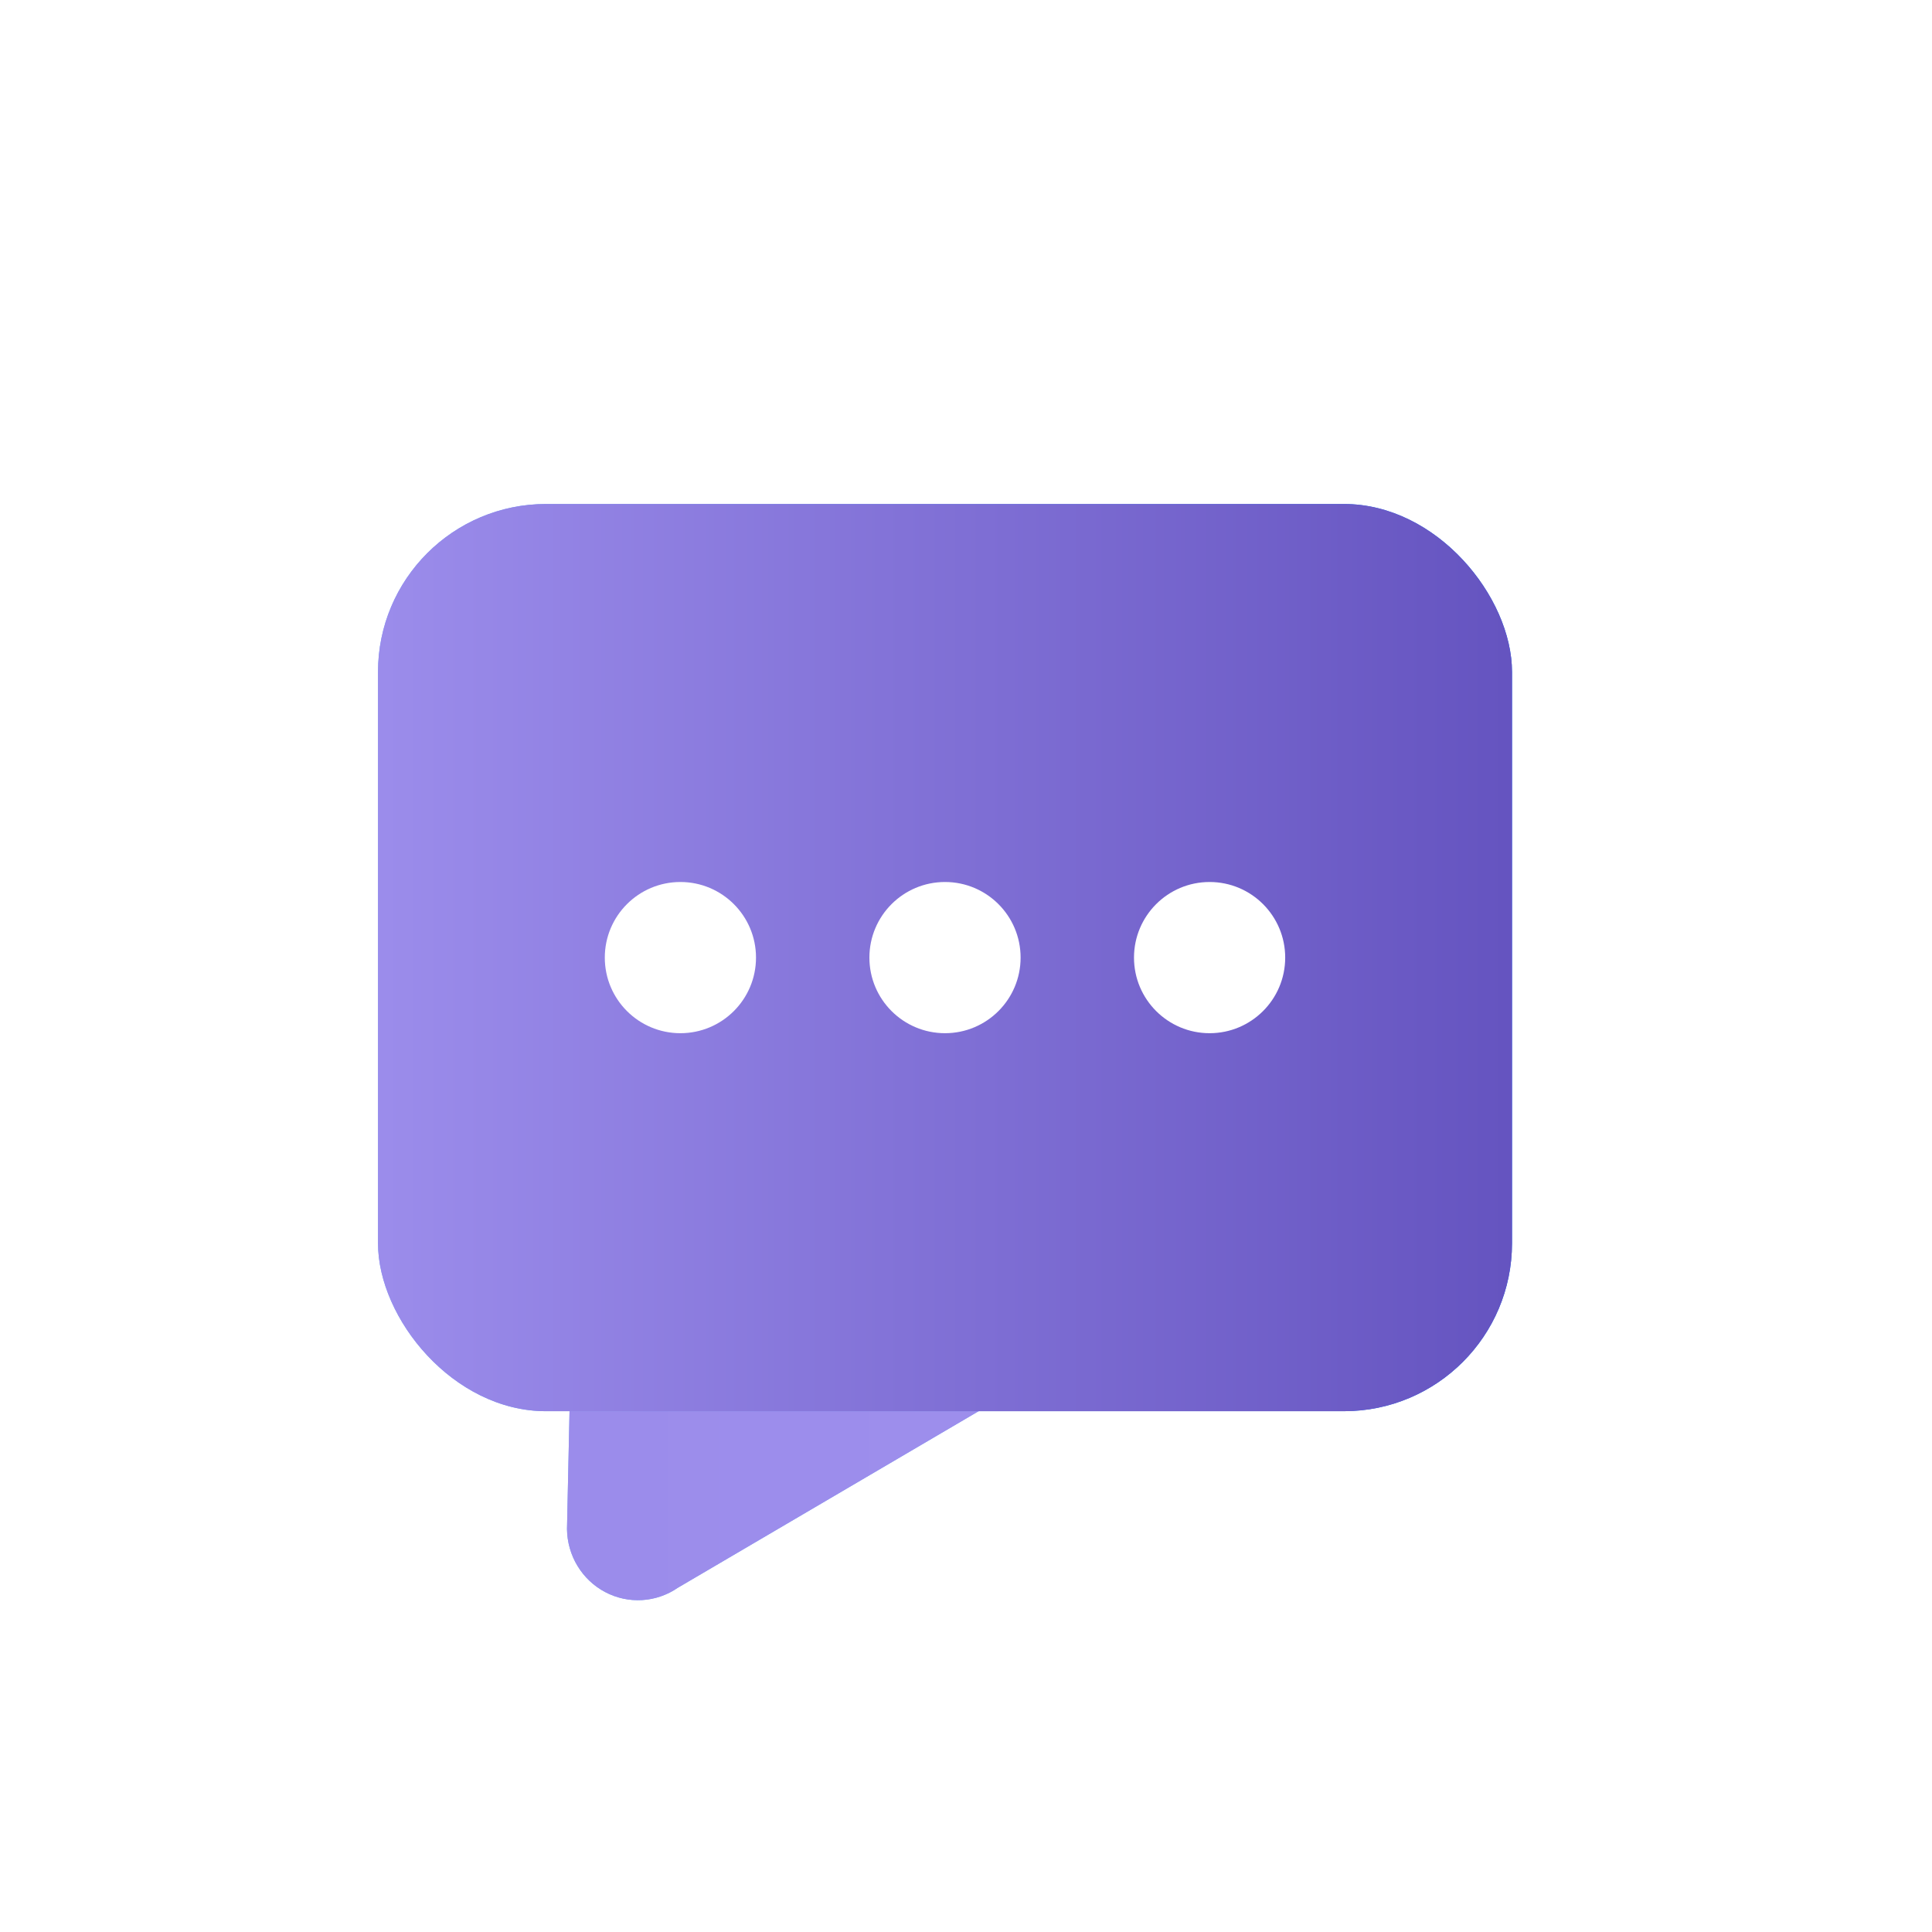 <?xml version="1.0" encoding="UTF-8"?>
<svg width="46px" height="46px" viewBox="0 0 46 46" version="1.1" xmlns="http://www.w3.org/2000/svg" xmlns:xlink="http://www.w3.org/1999/xlink">
    <title>常见问题icon</title>
    <defs>
        <filter x="-44.4%" y="-46.0%" width="188.9%" height="195.4%" filterUnits="objectBoundingBox" id="filter-1">
            <feOffset dx="0" dy="2" in="SourceAlpha" result="shadowOffsetOuter1"></feOffset>
            <feGaussianBlur stdDeviation="2" in="shadowOffsetOuter1" result="shadowBlurOuter1"></feGaussianBlur>
            <feColorMatrix values="0 0 0 0 0.522   0 0 0 0 0.459   0 0 0 0 0.851  0 0 0 0.357 0" type="matrix" in="shadowBlurOuter1" result="shadowMatrixOuter1"></feColorMatrix>
            <feMerge>
                <feMergeNode in="shadowMatrixOuter1"></feMergeNode>
                <feMergeNode in="SourceGraphic"></feMergeNode>
            </feMerge>
        </filter>
        <linearGradient x1="0%" y1="50%" x2="100%" y2="50%" id="linearGradient-2">
            <stop stop-color="#9B8CEB" offset="0%"></stop>
            <stop stop-color="#9E8FED" offset="100%"></stop>
        </linearGradient>
        <path d="M4.614,19.098 L4.5,24.408 C4.508,25.039 4.857,25.615 5.408,25.906 C5.96,26.198 6.625,26.158 7.14,25.803 L18.9,18.9 L4.614,19.098 Z" id="path-3"></path>
        <linearGradient x1="4.5%" y1="55.6%" x2="100%" y2="55.6%" id="linearGradient-4">
            <stop stop-color="#75ABFE" offset="0%"></stop>
            <stop stop-color="#0065FF" offset="100%"></stop>
        </linearGradient>
        <linearGradient x1="0%" y1="50%" x2="100%" y2="50%" id="linearGradient-5">
            <stop stop-color="#9B8CEB" offset="0%"></stop>
            <stop stop-color="#6554C0" offset="100%"></stop>
        </linearGradient>
        <rect id="path-6" x="0" y="0" width="27" height="21.6" rx="4"></rect>
    </defs>
    <g id="展业端H5UI-20210622" stroke="none" stroke-width="1" fill="none" fill-rule="evenodd">
        <g id="2-2-1产品详情" transform="translate(-281, -2212)">
            <g id="foot" transform="translate(0, 2181)">
                <g id="其他" transform="translate(44, 31)">
                    <g id="常见问题icon" transform="translate(237, 0)">
                        <g filter="url(#filter-1)" transform="translate(9, 10)">
                            <g id="icon-4" fill-rule="nonzero">
                                <g id="路径_316">
                                    <use fill="#75ABFE" xlink:href="#path-3"></use>
                                    <use fill="url(#linearGradient-2)" xlink:href="#path-3"></use>
                                </g>
                                <g id="矩形_58">
                                    <use fill="url(#linearGradient-4)" xlink:href="#path-6"></use>
                                    <use fill="url(#linearGradient-5)" xlink:href="#path-6"></use>
                                </g>
                            </g>
                            <circle id="椭圆形" fill="#FFFFFF" cx="7.2" cy="10.8" r="1.8"></circle>
                            <circle id="椭圆形备份" fill="#FFFFFF" cx="13.5" cy="10.8" r="1.8"></circle>
                            <circle id="椭圆形备份-2" fill="#FFFFFF" cx="19.8" cy="10.8" r="1.8"></circle>
                        </g>
                    </g>
                </g>
            </g>
        </g>
    </g>
</svg>